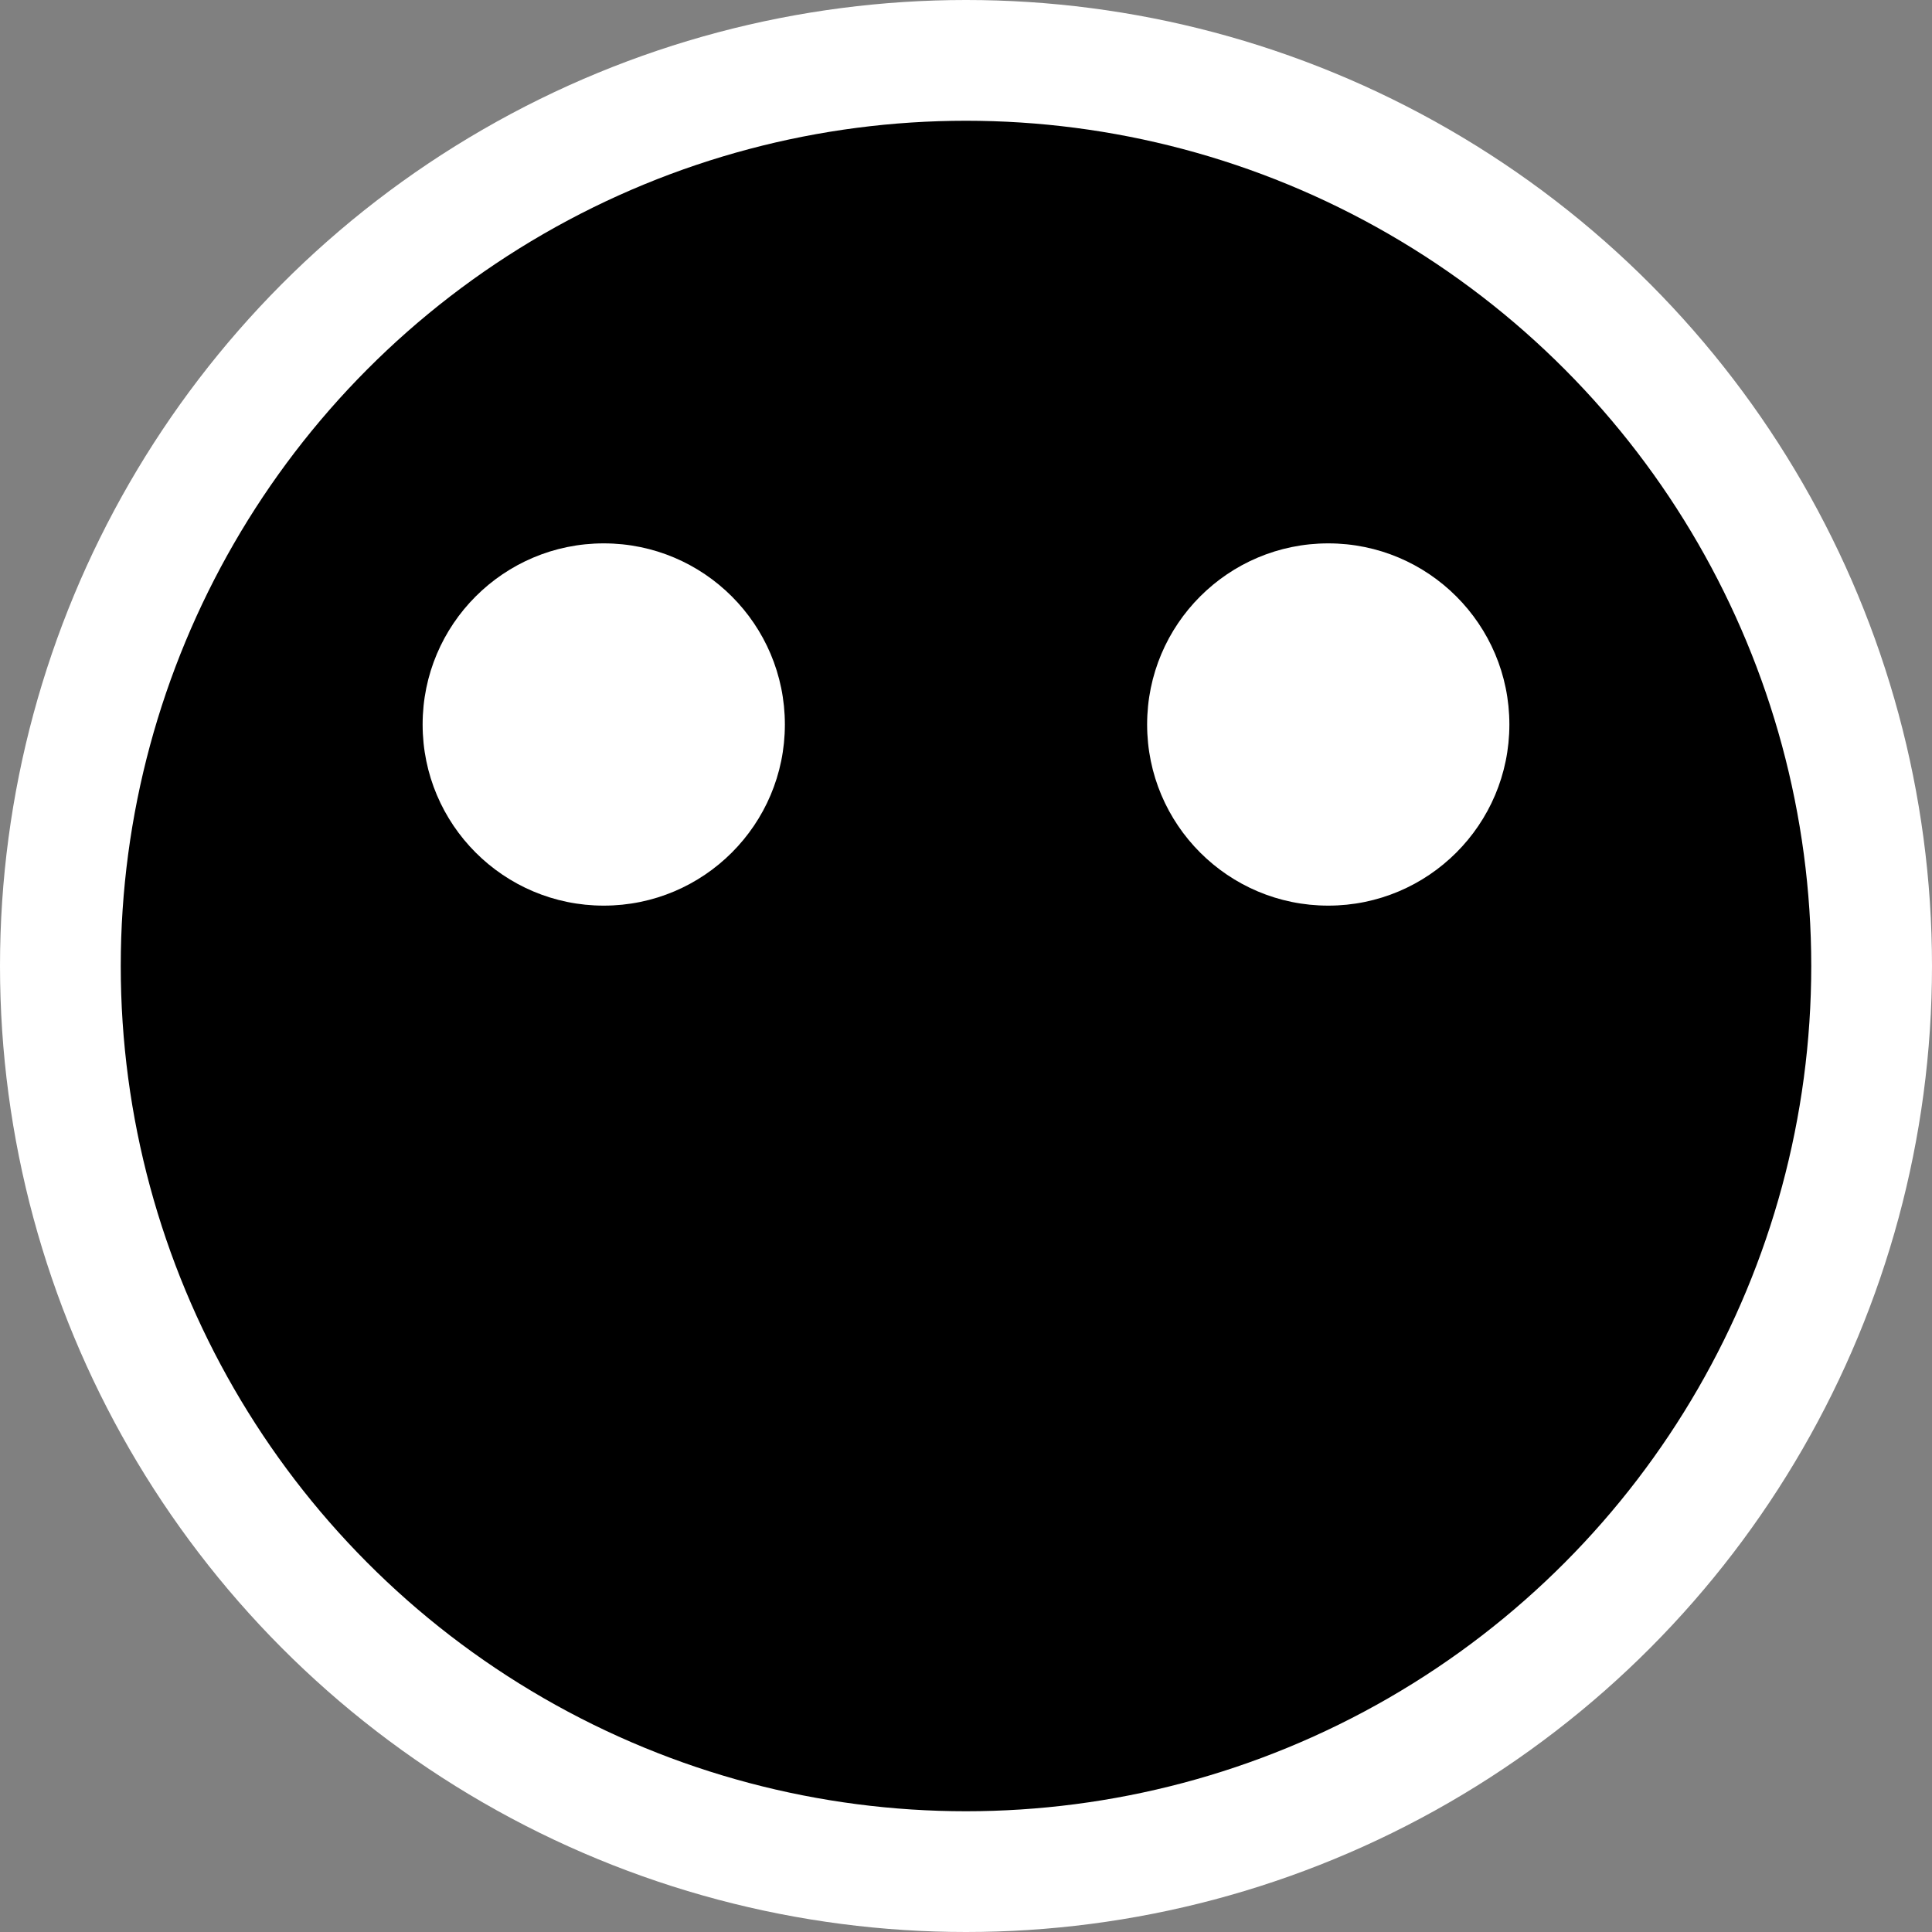 <svg width="32" height="32" viewBox="0 0 32 32" fill="none" xmlns="http://www.w3.org/2000/svg">
<rect x="0" y="0" width="32" height="32" fill="#808080" stroke="none"/>
<circle cx="16" cy="16" r="16" fill="white"/>
<circle cx="16" cy="16" r="14" fill="black"/>
<circle cx="10" cy="12" r="3" fill="white"/>
<circle cx="22" cy="12" r="3" fill="white"/>
</svg>
